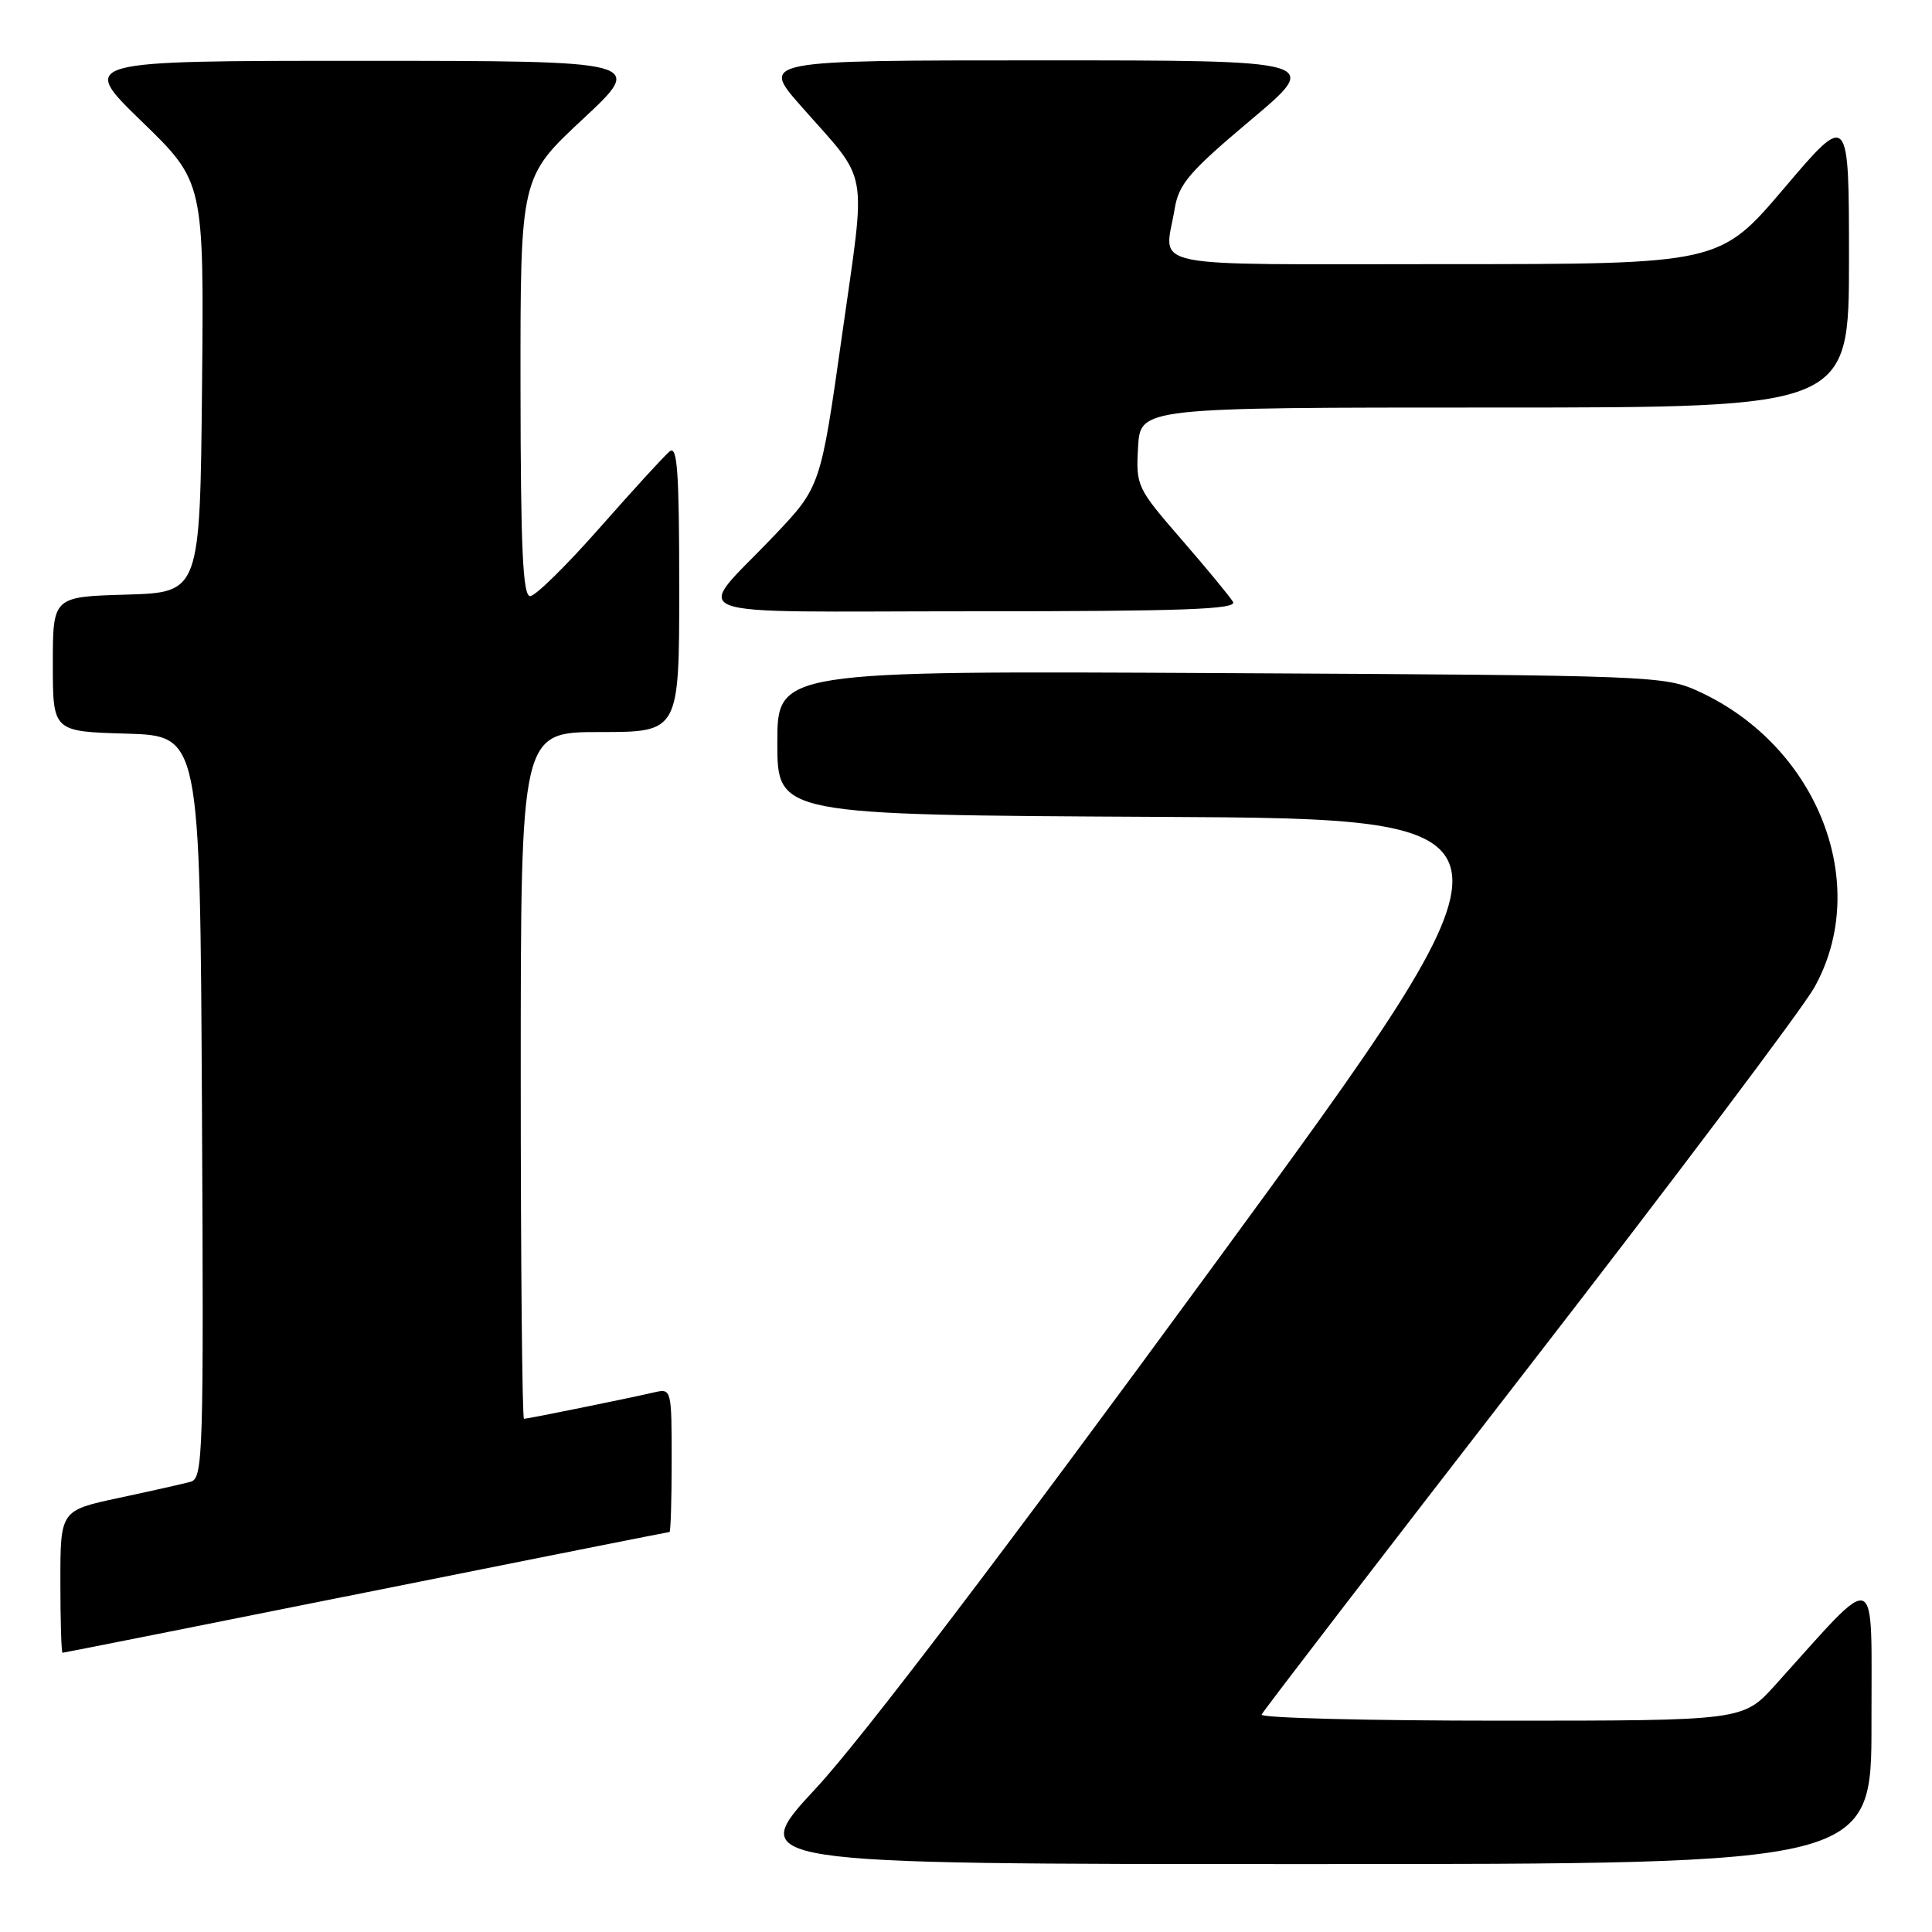 <?xml version="1.0" encoding="UTF-8" standalone="no"?>
<!DOCTYPE svg PUBLIC "-//W3C//DTD SVG 1.1//EN" "http://www.w3.org/Graphics/SVG/1.1/DTD/svg11.dtd" >
<svg xmlns="http://www.w3.org/2000/svg" xmlns:xlink="http://www.w3.org/1999/xlink" version="1.1" viewBox="0 0 256 256">
 <g >
 <path fill="currentColor"
d=" M 247.98 228.25 C 247.95 207.34 249.18 207.82 235.23 223.27 C 230.96 228.00 230.96 228.00 198.90 228.00 C 181.26 228.00 166.98 227.64 167.17 227.19 C 167.35 226.75 183.25 206.06 202.50 181.21 C 221.75 156.36 238.80 133.70 240.40 130.86 C 248.03 117.24 240.92 98.94 225.18 91.66 C 220.58 89.54 219.52 89.49 161.75 89.19 C 103.00 88.88 103.00 88.88 103.00 98.43 C 103.00 107.98 103.00 107.98 153.56 108.24 C 204.13 108.50 204.13 108.50 160.81 167.68 C 133.01 205.66 114.15 230.46 108.14 236.93 C 98.78 247.00 98.78 247.00 173.39 247.00 C 248.00 247.00 248.00 247.00 247.98 228.25 Z  M 48.50 211.00 C 70.46 206.60 88.56 203.00 88.71 203.00 C 88.87 203.00 89.00 198.72 89.00 193.48 C 89.00 184.12 88.96 183.97 86.75 184.48 C 83.31 185.28 69.93 188.00 69.43 188.00 C 69.20 188.00 69.00 167.53 69.00 142.50 C 69.00 97.00 69.00 97.00 79.50 97.00 C 90.00 97.00 90.00 97.00 90.00 77.88 C 90.00 62.43 89.75 58.96 88.72 59.82 C 88.01 60.41 83.85 64.96 79.47 69.93 C 75.08 74.91 70.94 78.99 70.25 78.99 C 69.28 79.00 68.99 72.77 68.97 51.25 C 68.95 23.50 68.95 23.50 77.22 15.79 C 85.50 8.07 85.50 8.07 48.00 8.06 C 10.50 8.06 10.50 8.06 18.77 16.08 C 27.03 24.09 27.03 24.09 26.77 51.30 C 26.50 78.50 26.50 78.50 16.75 78.79 C 7.00 79.07 7.00 79.07 7.00 88.00 C 7.00 96.93 7.00 96.93 16.75 97.21 C 26.50 97.50 26.50 97.50 26.76 146.68 C 27.00 192.89 26.91 195.89 25.26 196.34 C 24.29 196.61 20.01 197.57 15.75 198.48 C 8.00 200.14 8.00 200.14 8.00 209.57 C 8.00 214.76 8.13 219.00 8.29 219.00 C 8.44 219.00 26.54 215.40 48.50 211.00 Z  M 163.38 79.75 C 162.97 79.06 159.91 75.35 156.57 71.50 C 150.62 64.64 150.51 64.39 150.80 59.25 C 151.10 54.00 151.10 54.00 198.05 54.00 C 245.00 54.00 245.00 54.00 245.00 34.41 C 245.00 14.82 245.00 14.82 236.43 24.91 C 227.86 35.00 227.86 35.00 191.43 35.00 C 150.68 35.00 154.32 35.75 155.65 27.67 C 156.20 24.37 157.56 22.78 165.71 15.92 C 175.14 8.00 175.14 8.00 137.97 8.00 C 100.80 8.00 100.80 8.00 106.15 14.07 C 115.30 24.46 114.79 21.62 111.58 44.38 C 108.73 64.50 108.73 64.50 102.56 71.00 C 91.91 82.20 88.74 81.00 128.94 81.00 C 156.81 81.00 163.96 80.74 163.38 79.75 Z "/>
</g>
</svg>